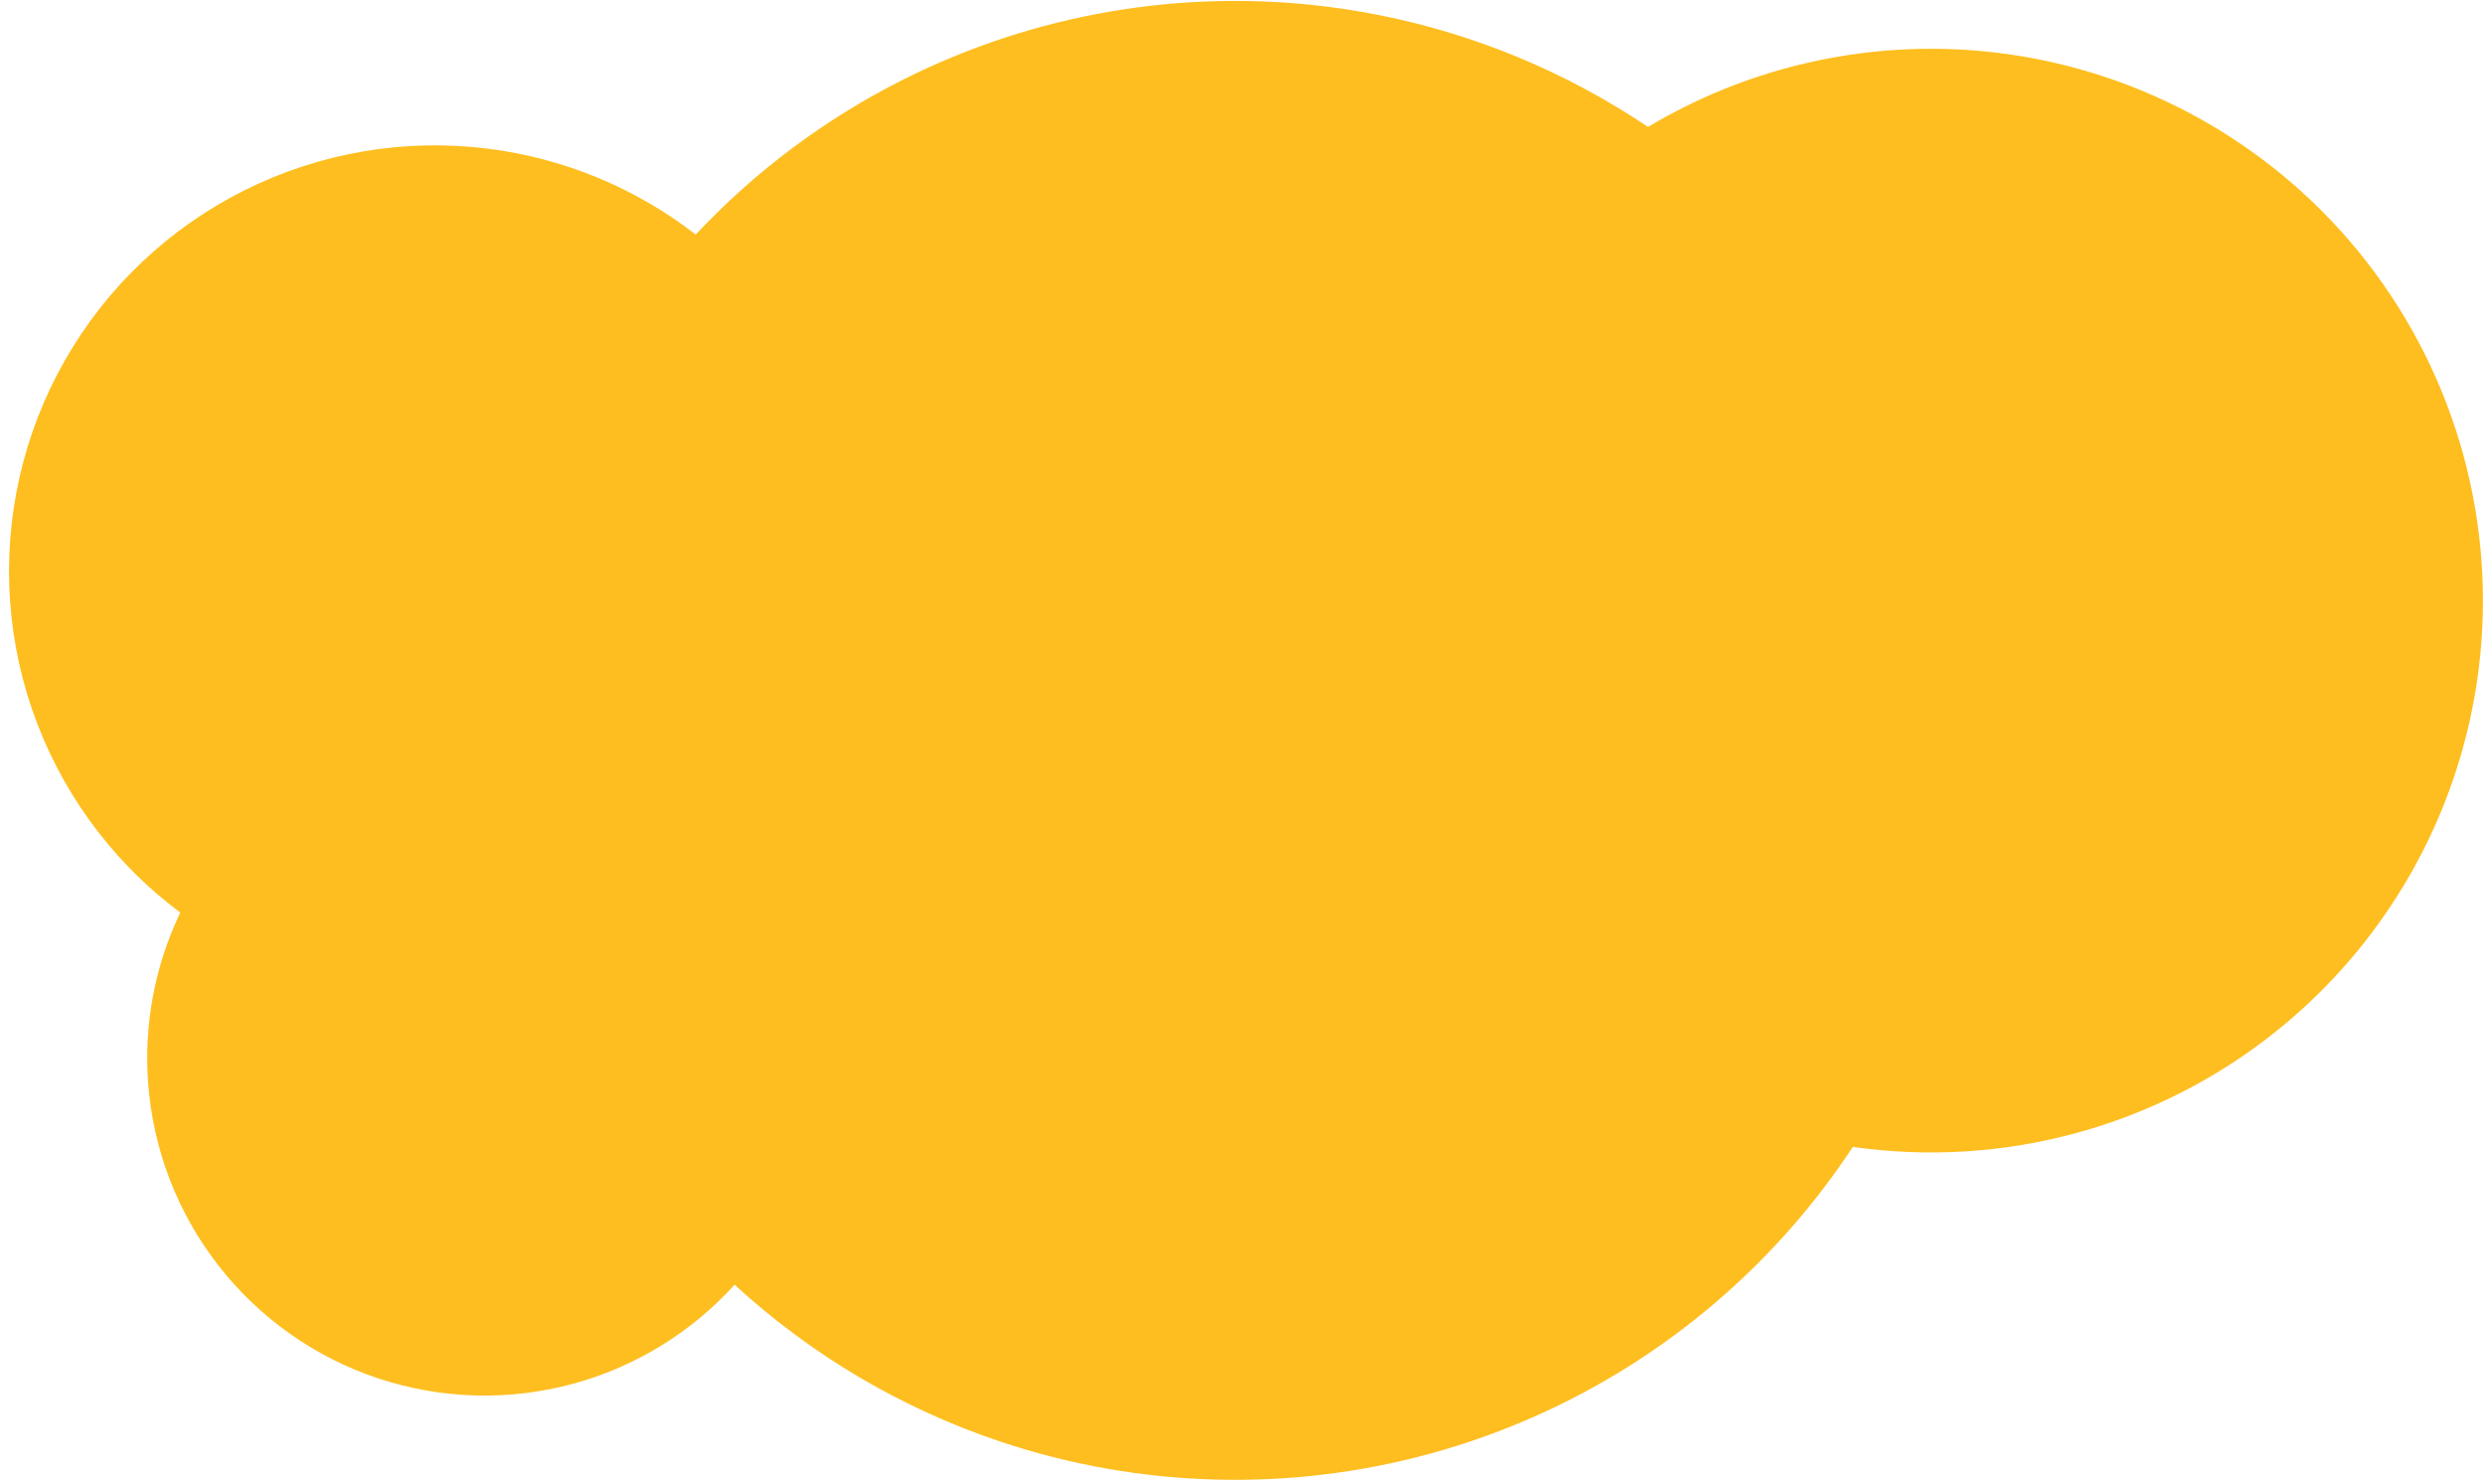 <svg width="216" height="129" viewBox="0 0 216 129" fill="none" xmlns="http://www.w3.org/2000/svg">
<path fill-rule="evenodd" clip-rule="evenodd" d="M78.548 6.898C89.91 1.201 102.707 -0.999 115.32 0.575C123.699 1.623 131.79 4.311 139.131 8.486C140.536 9.285 141.908 10.135 143.244 11.035C144.261 10.427 145.303 9.856 146.367 9.323C154.849 5.073 164.401 3.434 173.814 4.613C186.437 6.196 197.915 12.727 205.723 22.771C213.53 32.816 217.029 45.55 215.449 58.173C214.27 67.586 210.325 76.439 204.115 83.61C197.904 90.782 189.707 95.951 180.558 98.464C174.179 100.216 167.538 100.621 161.05 99.692C159.502 102.044 157.795 104.301 155.937 106.446C147.614 116.052 136.629 122.976 124.372 126.341C112.115 129.705 99.135 129.361 87.074 125.35C78.416 122.471 70.51 117.795 63.852 111.674C60.111 115.803 55.267 118.784 49.885 120.262C44.292 121.798 38.369 121.64 32.865 119.81C27.362 117.979 22.525 114.558 18.966 109.978C15.407 105.399 13.286 99.866 12.871 94.081C12.506 88.991 13.476 83.906 15.669 79.325C13.016 77.346 10.626 75.01 8.573 72.368C4.081 66.587 1.403 59.604 0.879 52.301C0.355 44.998 2.009 37.704 5.631 31.34C9.252 24.977 14.68 19.831 21.226 16.553C27.773 13.274 35.145 12.011 42.41 12.922C49.046 13.754 55.273 16.36 60.472 20.387C65.629 14.889 71.739 10.312 78.548 6.898Z" fill="#FEBE1F"/>
</svg>
